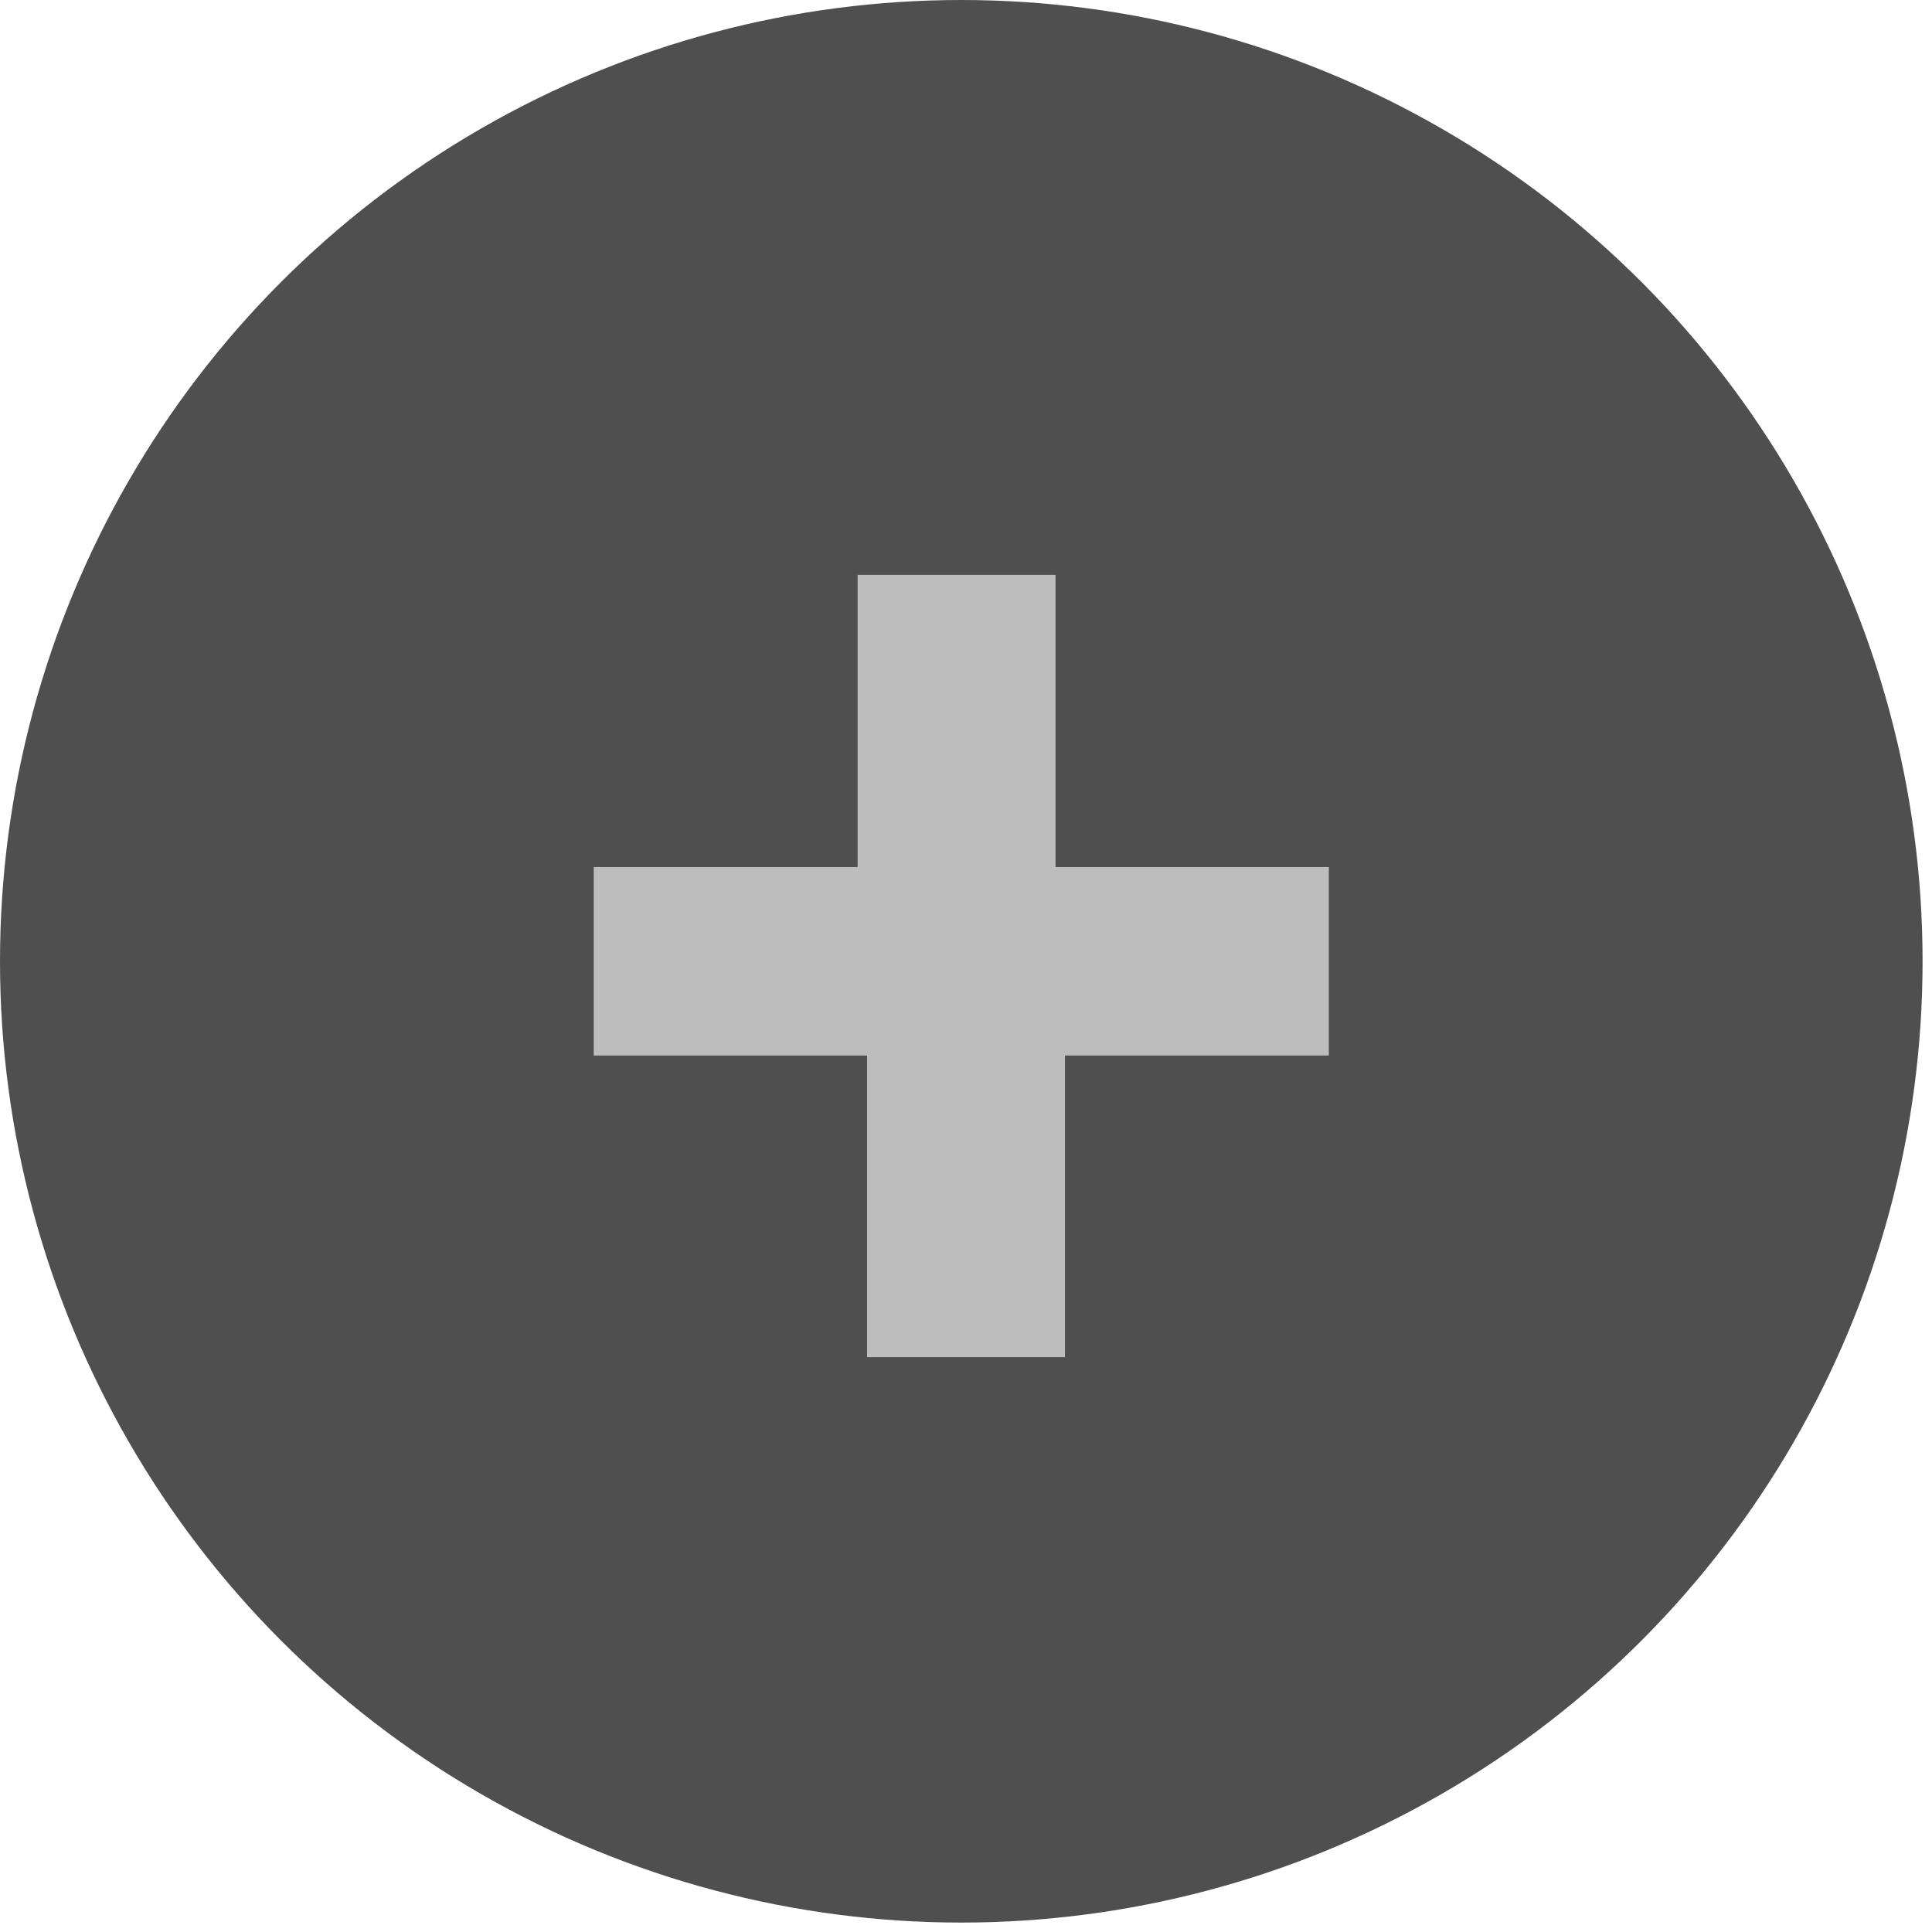 <?xml version="1.0" encoding="utf-8"?>
<!-- Generator: Adobe Illustrator 24.1.0, SVG Export Plug-In . SVG Version: 6.00 Build 0)  -->
<svg version="1.1" id="Calque_1" xmlns="http://www.w3.org/2000/svg" xmlns:xlink="http://www.w3.org/1999/xlink" x="0px" y="0px"
	 viewBox="0 0 20.5 20.5" style="enable-background:new 0 0 20.5 20.5;" xml:space="preserve">
<style type="text/css">
	.st0{fill:#4F4F4F;}
	.st1{enable-background:new    ;}
	.st2{fill:#BDBDBD;}
</style>
<g>
	<ellipse class="st0" cx="10.2" cy="10.2" rx="10.2" ry="10.2"/>
</g>
<g>
	<g class="st1">
		<path class="st2" d="M11.3,9.2h2.8v2h-2.8v3.2H9.2v-3.2H6.3v-2h2.8V6.1h2.1V9.2z"/>
	</g>
</g>
</svg>
